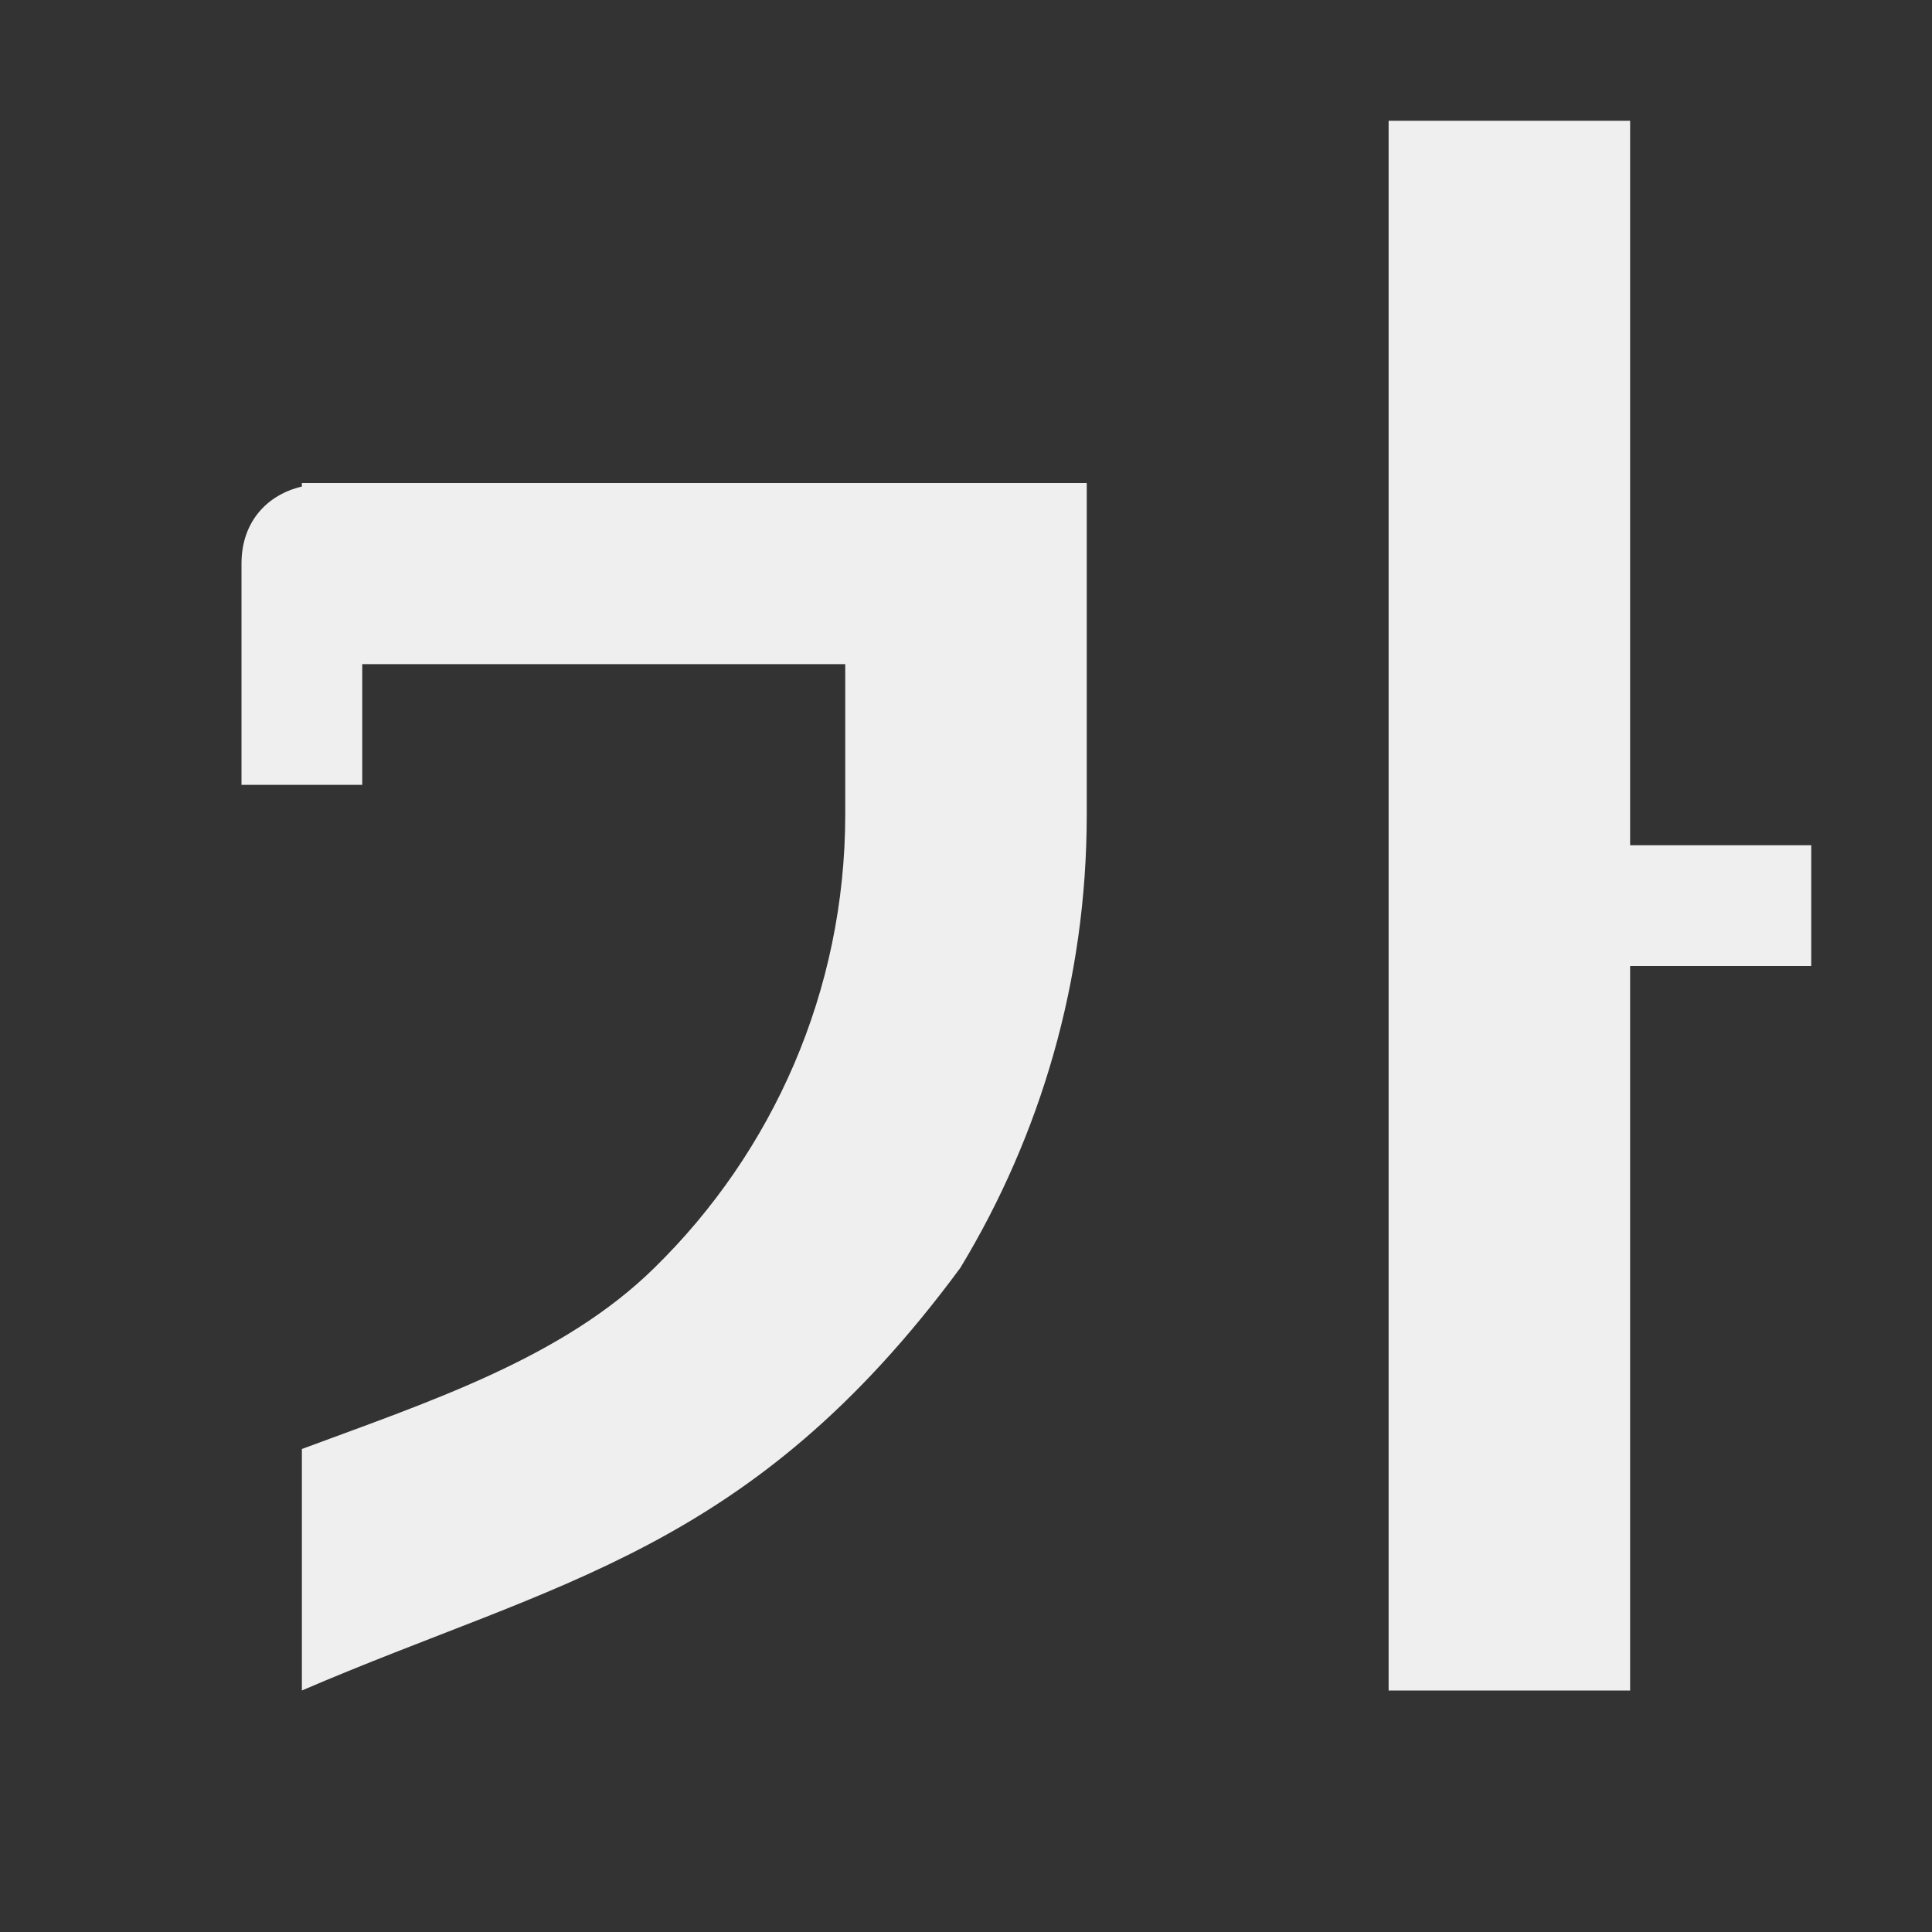 <svg height="32" viewBox="0 0 32 32" width="32" xmlns="http://www.w3.org/2000/svg"><rect x="0" y="0" width="32" height="32" fill="#333333" stroke="none"/><path d="m23 2v26h4v-12h3v-2h-3v-12zm-18 6v.059c-.572.133-1 .581-1 1.275v3.666h2v-2h8v1 1.5c-.003 2.916-1.203 5.584-3.162 7.5-1.513 1.489-3.707 2.209-5.838 3v4c4.227-1.819 7.433-2.291 10.906-7 1.33-2.196 2.093-4.766 2.094-7.5v-1.5-1-3h-12-.666z" fill="#efefef"/></svg>